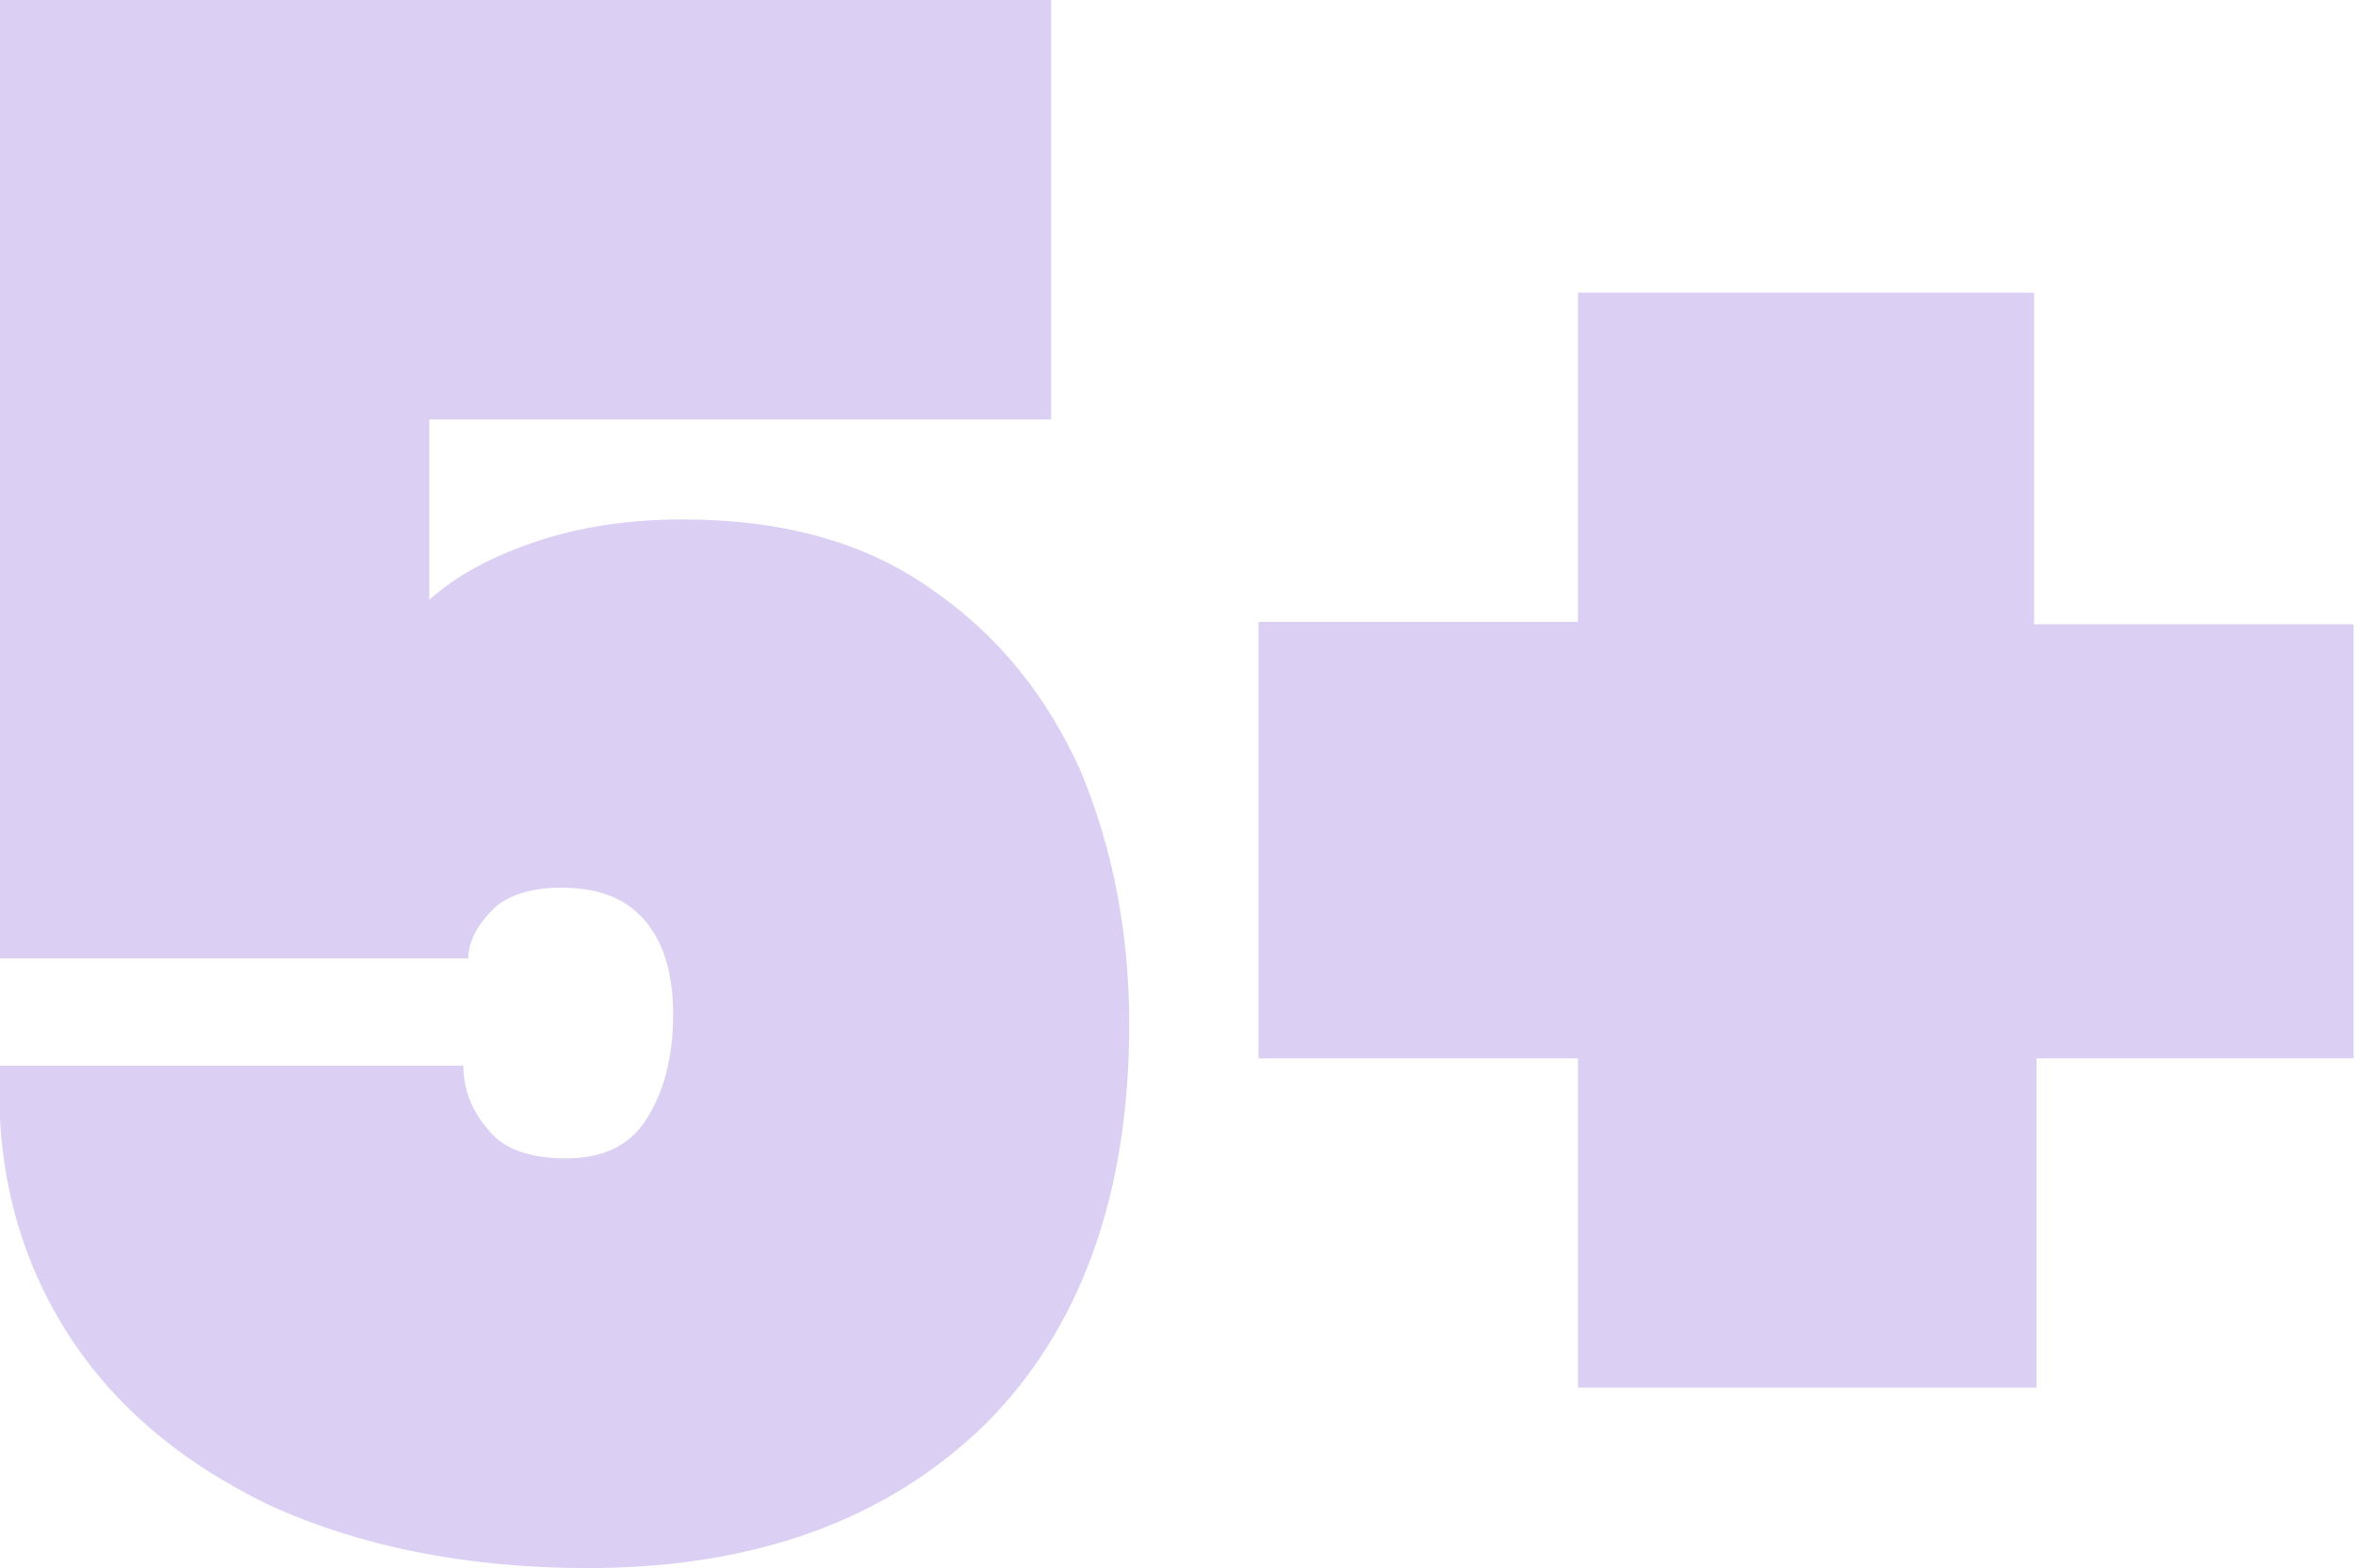 <?xml version="1.0" encoding="utf-8"?>
<!-- Generator: Adobe Illustrator 24.0.1, SVG Export Plug-In . SVG Version: 6.00 Build 0)  -->
<svg version="1.1" id="Layer_1" xmlns="http://www.w3.org/2000/svg" xmlns:xlink="http://www.w3.org/1999/xlink" x="0px" y="0px"
	 viewBox="0 0 96.6 64.3" style="enable-background:new 0 0 96.6 64.3;" xml:space="preserve">
<style type="text/css">
	.st0{opacity:0.35;}
	.st1{fill:#9876DF;}
</style>
<g class="st0">
	<path class="st1" d="M43.2,17.2H17.6v7.4c1.1-1,2.6-1.8,4.4-2.4c1.8-0.6,3.8-0.9,6-0.9c4,0,7.4,0.9,10.1,2.8
		c2.8,1.9,4.8,4.4,6.2,7.5c1.3,3.1,2,6.6,2,10.4c0,7-2,12.5-5.9,16.4c-4,3.9-9.4,5.9-16.3,5.9c-5,0-9.4-0.9-13.1-2.6
		c-3.7-1.8-6.5-4.2-8.4-7.3C0.7,51.3-0.2,47.7,0,43.7h19c0,0.9,0.3,1.8,1,2.6c0.6,0.8,1.7,1.2,3.2,1.2c1.5,0,2.6-0.5,3.3-1.6
		c0.7-1.1,1.1-2.5,1.1-4.3c0-1.7-0.4-3-1.2-3.9s-1.9-1.3-3.4-1.3c-1.2,0-2.2,0.3-2.8,0.9c-0.6,0.6-1,1.3-1,2H0V0h43.1V17.2z"/>
	<path class="st1" d="M96.6,43.4H83.5v13.5H64.7V43.4H51.6V25.5h13.1V12h18.7v13.6h13.1V43.4z"/>
</g>
</svg>
